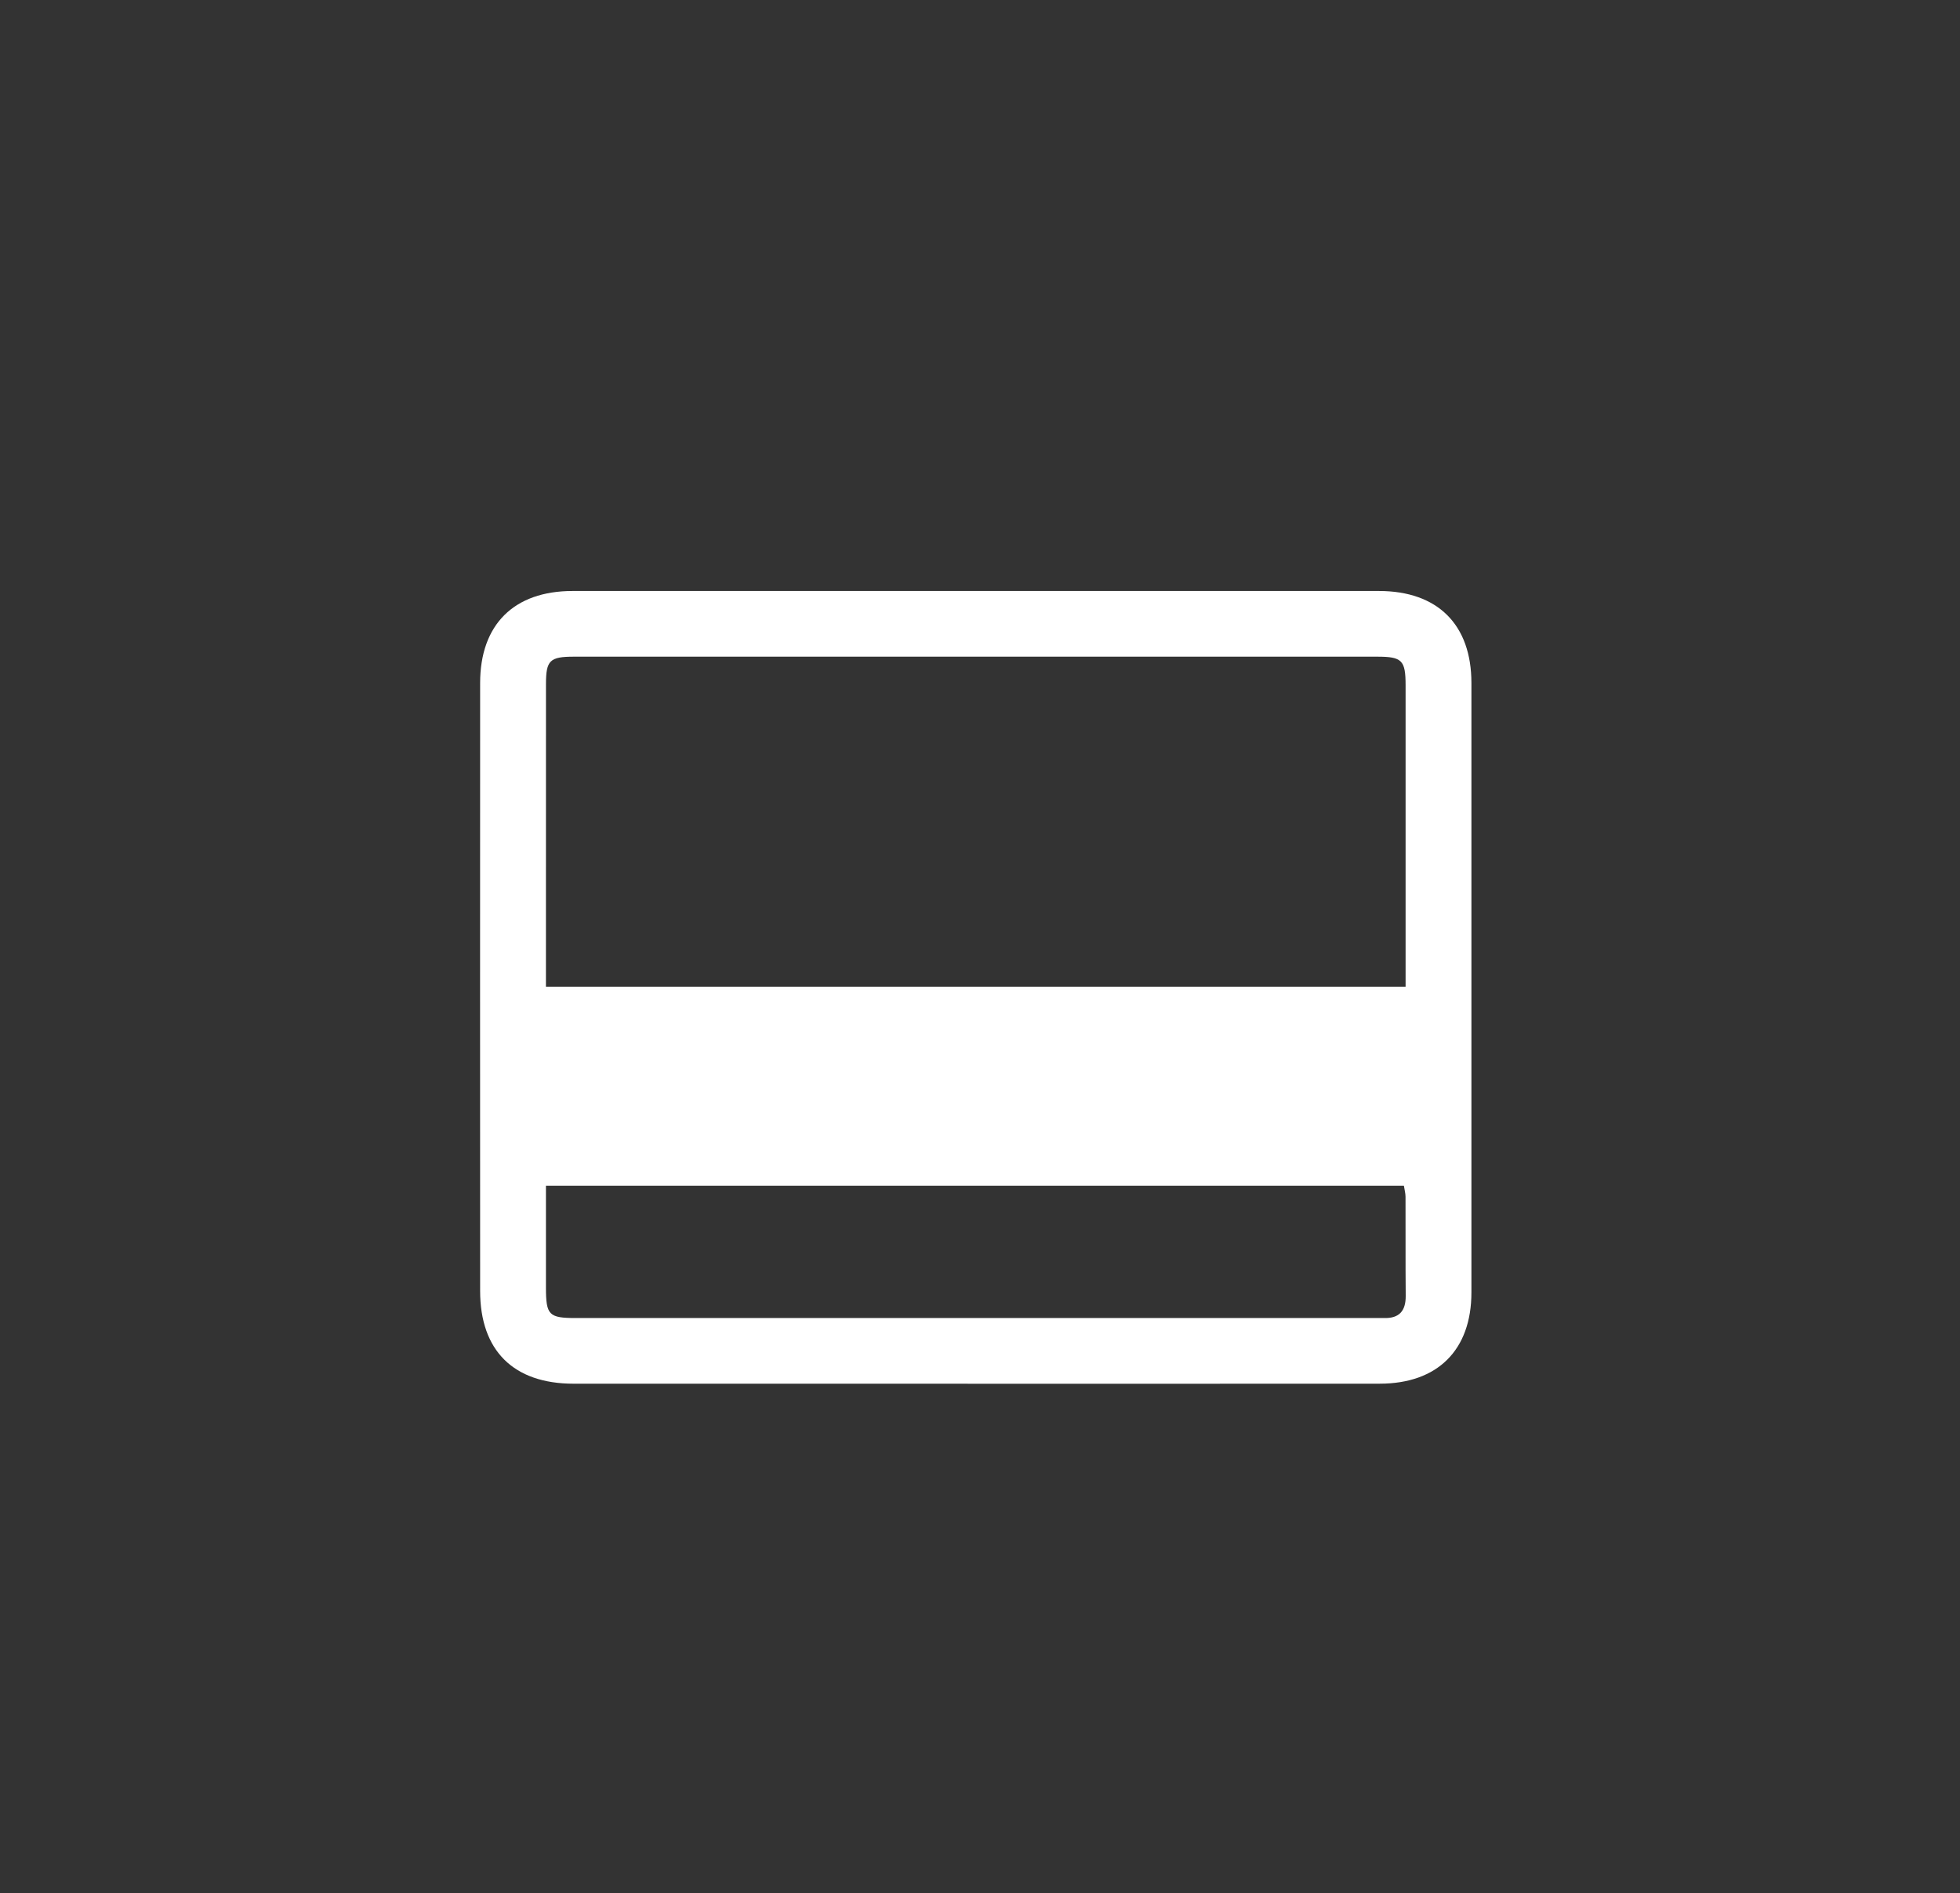 <?xml version="1.0" encoding="utf-8"?>
<!-- Generator: Adobe Illustrator 16.0.0, SVG Export Plug-In . SVG Version: 6.00 Build 0)  -->
<!DOCTYPE svg PUBLIC "-//W3C//DTD SVG 1.1//EN" "http://www.w3.org/Graphics/SVG/1.1/DTD/svg11.dtd">
<svg version="1.1" id="Calque_1" xmlns="http://www.w3.org/2000/svg" xmlns:xlink="http://www.w3.org/1999/xlink" x="0px" y="0px"
	 width="116.449px" height="112.494px" viewBox="0 0 116.449 112.494" enable-background="new 0 0 116.449 112.494"
	 xml:space="preserve">
<rect x="0" y="0" width="116.449" height="112.494" fill="#333333" stroke="none"/>
<g>
	<g>
		<path fill="#FFFFFF" d="M81.925,35.119c-15.969-0.003-31.938-0.003-47.906,0c-3.486,0.001-5.492,1.997-5.493,5.468
			c-0.005,12.04-0.005,24.084,0,36.126c0,3.544,1.985,5.511,5.545,5.512c7.952,0.004,15.904,0.002,23.855,0.002
			c8.017,0,16.034,0.003,24.051-0.003c3.434-0.002,5.442-2.001,5.444-5.415c0.004-12.075,0.004-24.15,0-36.225
			C87.421,37.114,85.413,35.119,81.925,35.119z M32.436,57.733c0-5.695,0-11.389,0.002-17.084c0-1.408,0.226-1.627,1.667-1.627
			c15.905-0.002,31.81-0.002,47.714,0c1.481,0,1.691,0.211,1.691,1.705c0.002,5.628,0,11.256,0,16.886c0,0.319,0,0.64,0,1.021
			c-17.093,0-34.034,0-51.074,0C32.436,58.303,32.436,58.018,32.436,57.733z M82.221,78.323c-0.165-0.006-0.327,0-0.492,0
			c-15.837,0-31.674,0-47.512,0c-1.61,0-1.779-0.174-1.781-1.811c0-1.986,0-3.975,0-6.05c17.082,0,33.996,0,50.974,0
			c0.033,0.226,0.095,0.44,0.096,0.655c0.008,1.962-0.007,3.926,0.011,5.89C83.523,77.907,83.128,78.351,82.221,78.323z"/>
	</g>
</g>
</svg>
